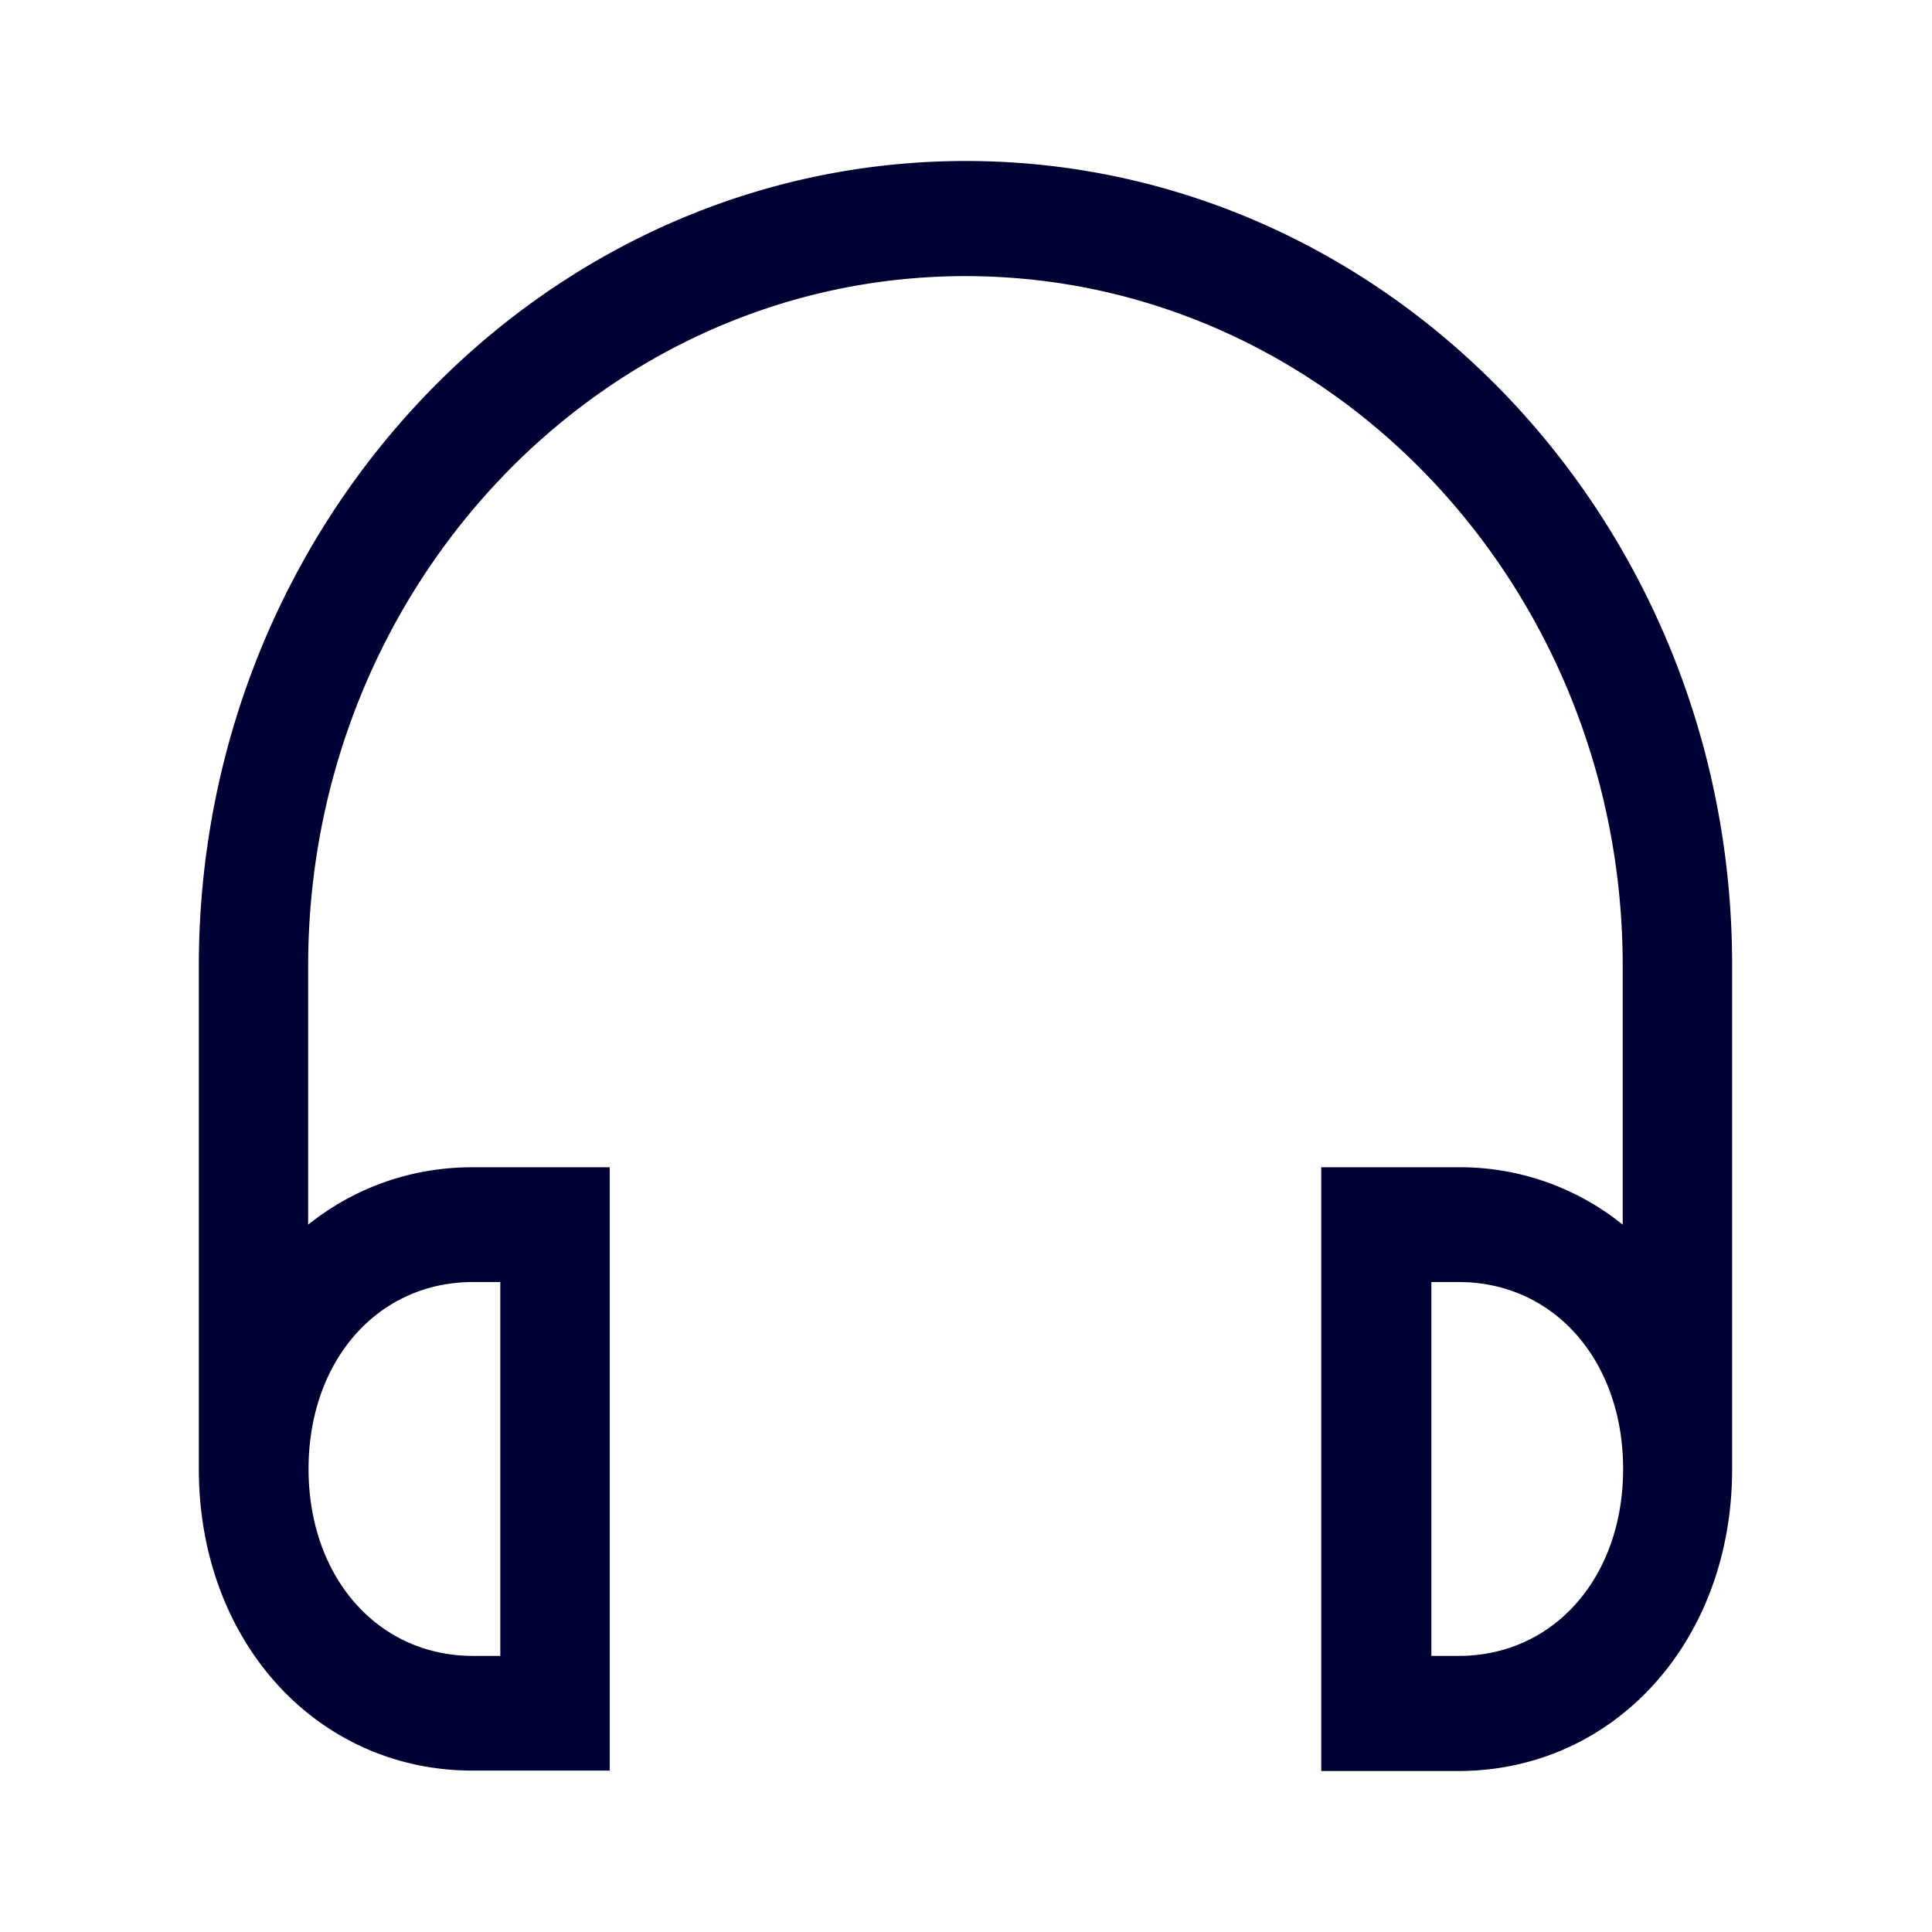 <svg xmlns="http://www.w3.org/2000/svg" width="24" height="24" fill="none"><path fill="#003" d="M11.998 2C6.746 2 2.47 6.488 2.47 12v6.248c0 2.139 1.463 3.747 3.401 3.747h1.703V14.5H5.87c-.78 0-1.48.265-2.042.713V12c0-4.726 3.662-8.57 8.165-8.57s8.165 3.844 8.165 8.57v3.213a3.22 3.22 0 0 0-2.043-.713h-1.702V22h1.702c1.938 0 3.402-1.613 3.402-3.748V12c.008-5.512-4.268-10-9.52-10M5.875 15.926h.34v4.644h-.34c-1.184 0-2.042-.979-2.042-2.322 0-1.344.858-2.322 2.042-2.322m11.906 4.644v-4.644h.34c1.184 0 2.042.978 2.042 2.322 0 1.343-.858 2.322-2.042 2.322z"/></svg>